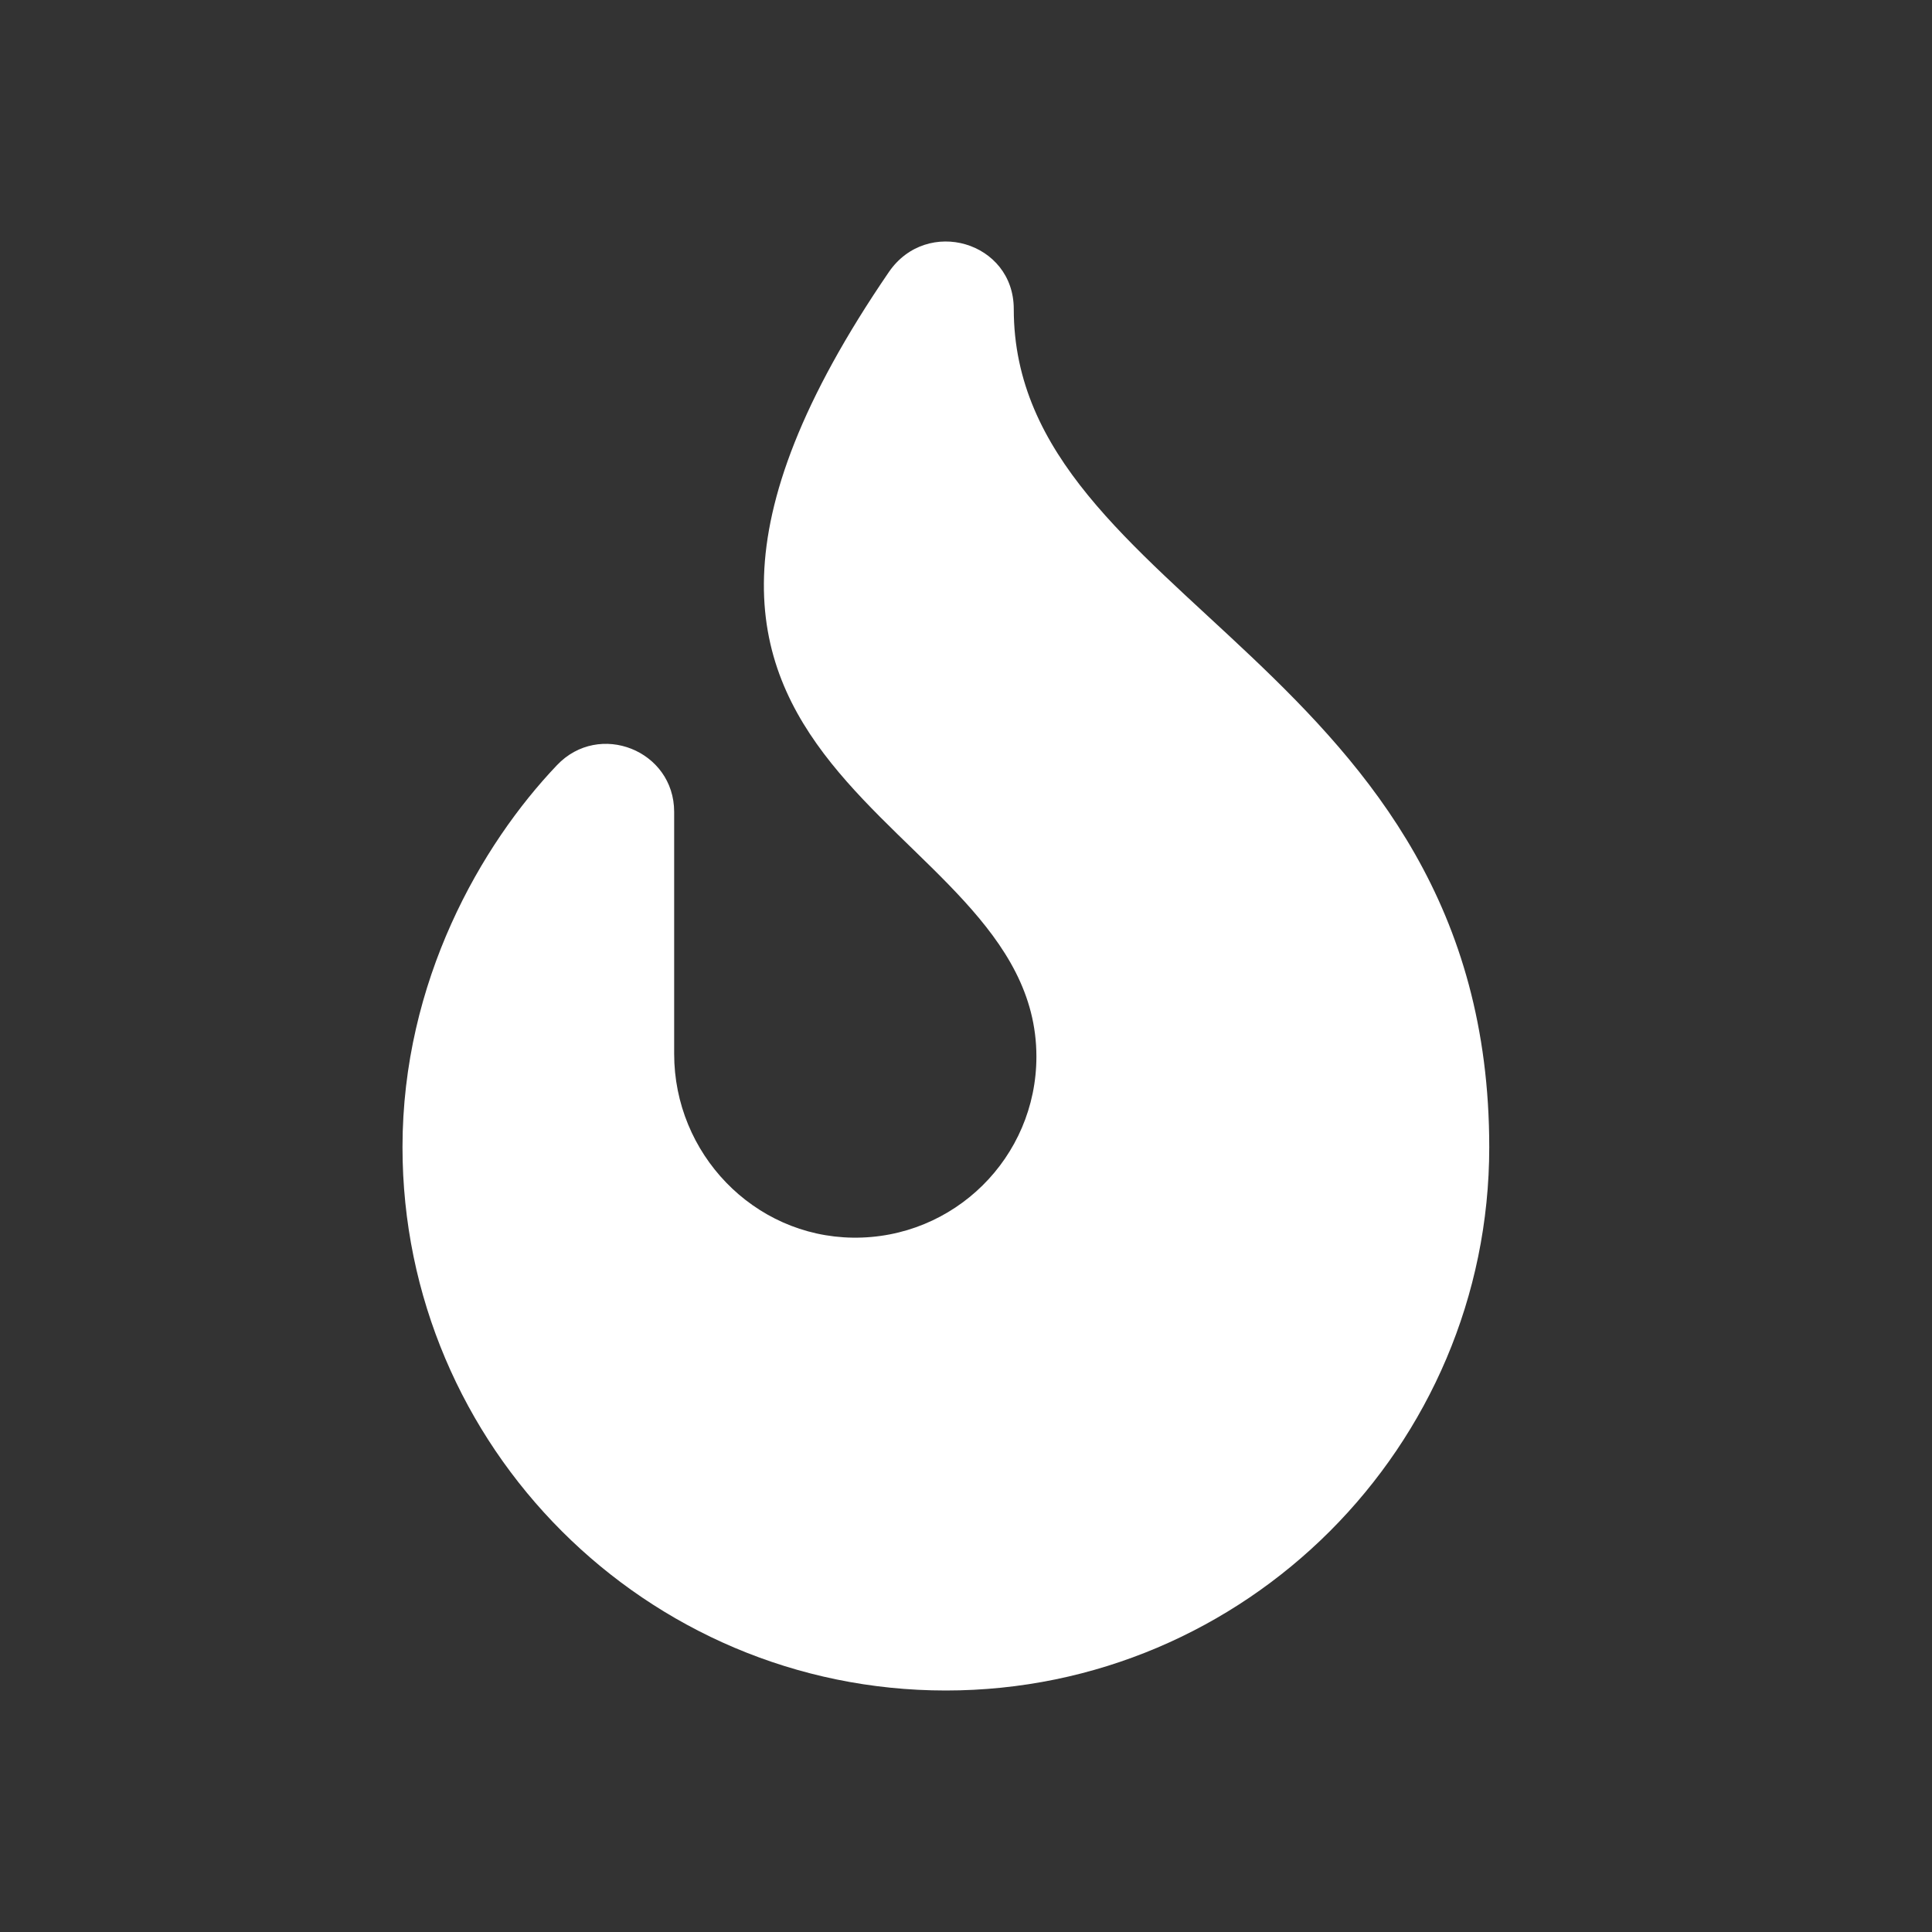 <svg width="18" height="18" viewBox="0 0 18 18" fill="none" xmlns="http://www.w3.org/2000/svg">
<rect x="0" y="0" width="18" height="18" fill="#333333" stroke="none"/>
<path d="M9.445 2.879C9.445 2.252 8.637 2.015 8.281 2.535C5.016 7.309 9.656 7.523 9.656 9.844C9.656 10.783 8.889 11.543 7.946 11.531C7.019 11.519 6.281 10.746 6.281 9.819V7.564C6.281 6.992 5.583 6.714 5.189 7.129C4.483 7.87 3.75 9.141 3.75 10.688C3.75 13.479 6.021 15.75 8.812 15.75C11.604 15.75 13.875 13.479 13.875 10.688C13.875 6.197 9.445 5.599 9.445 2.879Z" fill="white"/>
</svg>
